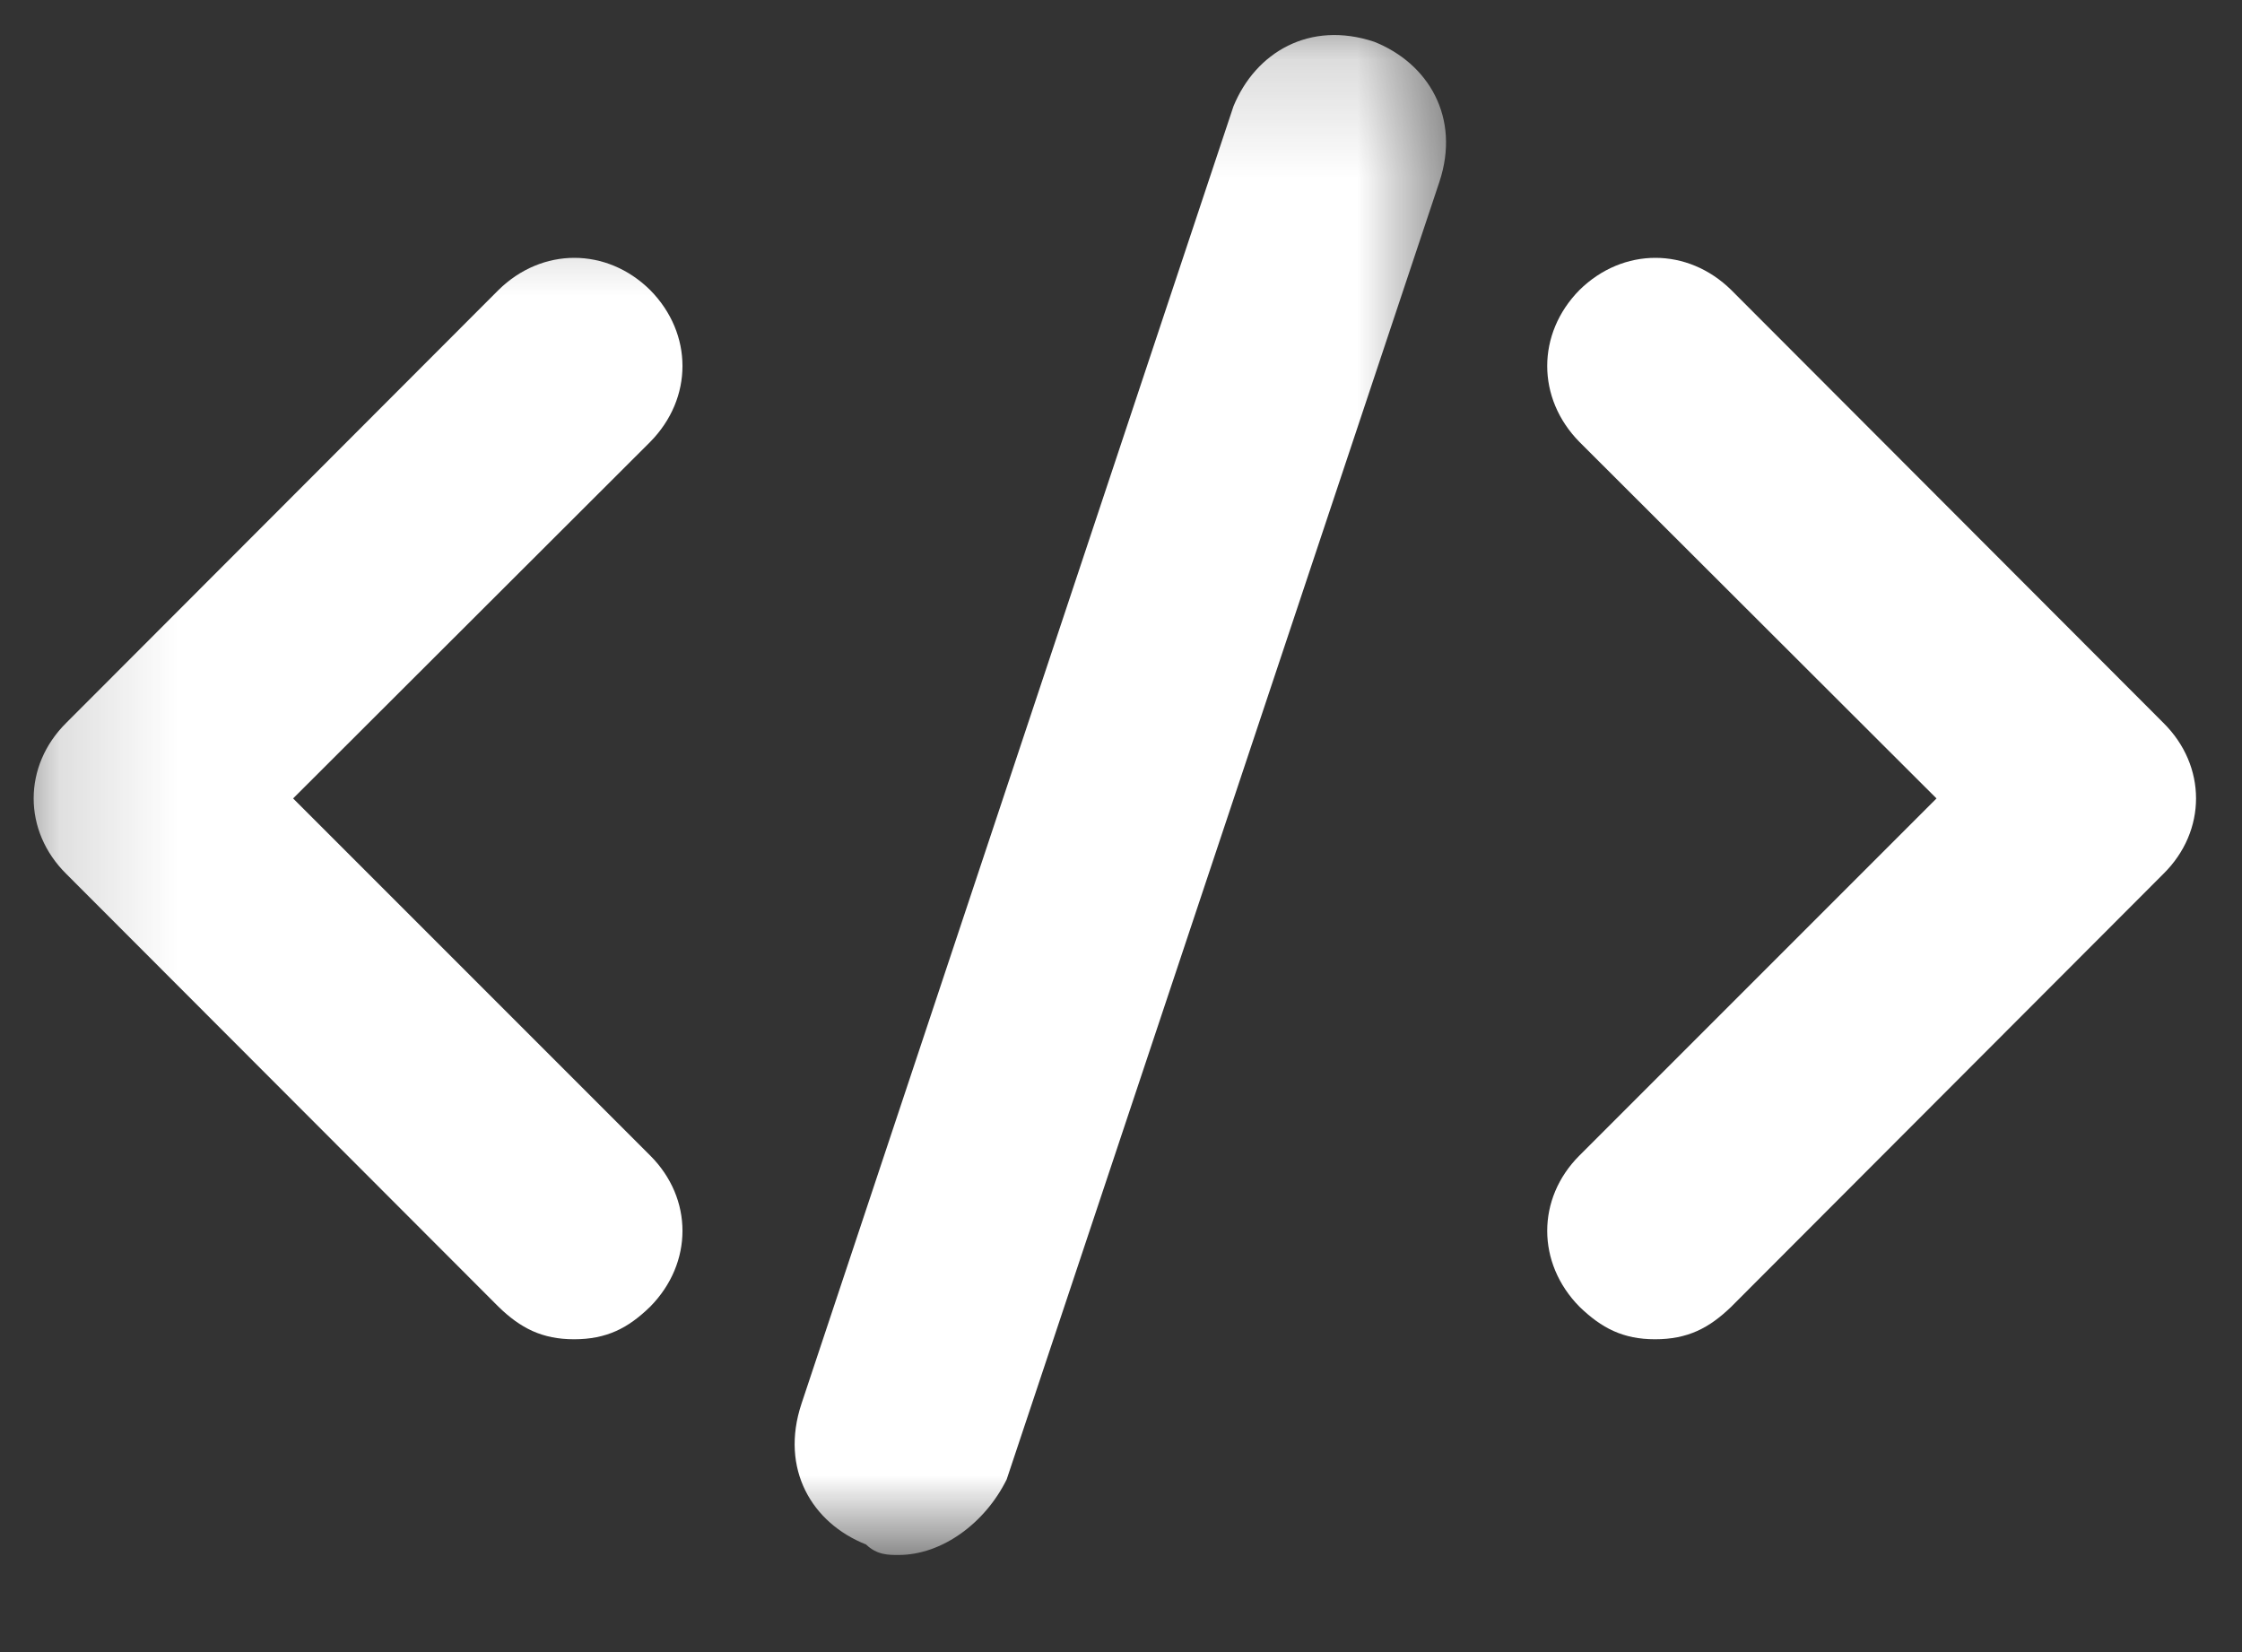 <svg width="19" height="14" viewBox="0 0 19 14" fill="none" xmlns="http://www.w3.org/2000/svg">
<rect x="0" y="0" width="19" height="14" fill="#333333" stroke="none"/>
<mask id="mask0_3601_1714" style="mask-type:luminance" maskUnits="userSpaceOnUse" x="0" y="1" width="7" height="11">
<path d="M0.156 1.333H7V12H0.156V1.333Z" fill="white"/>
</mask>
<g mask="url(#mask0_3601_1714)">
<path d="M4.865 11.349C4.594 11.349 4.411 11.255 4.224 11.073L0.562 7.406C0.193 7.042 0.193 6.49 0.562 6.125L4.224 2.458C4.594 2.094 5.141 2.094 5.51 2.458C5.875 2.828 5.875 3.375 5.51 3.745L2.484 6.766L5.51 9.792C5.875 10.156 5.875 10.703 5.51 11.073C5.323 11.255 5.141 11.349 4.865 11.349Z" fill="white"/>
</g>
<path d="M14.026 11.349C13.755 11.349 13.573 11.255 13.385 11.073C13.021 10.703 13.021 10.156 13.385 9.792L16.411 6.766L13.385 3.745C13.021 3.375 13.021 2.828 13.385 2.458C13.755 2.094 14.302 2.094 14.672 2.458L18.333 6.125C18.703 6.49 18.703 7.042 18.333 7.406L14.672 11.073C14.484 11.255 14.302 11.349 14.026 11.349Z" fill="white"/>
<mask id="mask1_3601_1714" style="mask-type:luminance" maskUnits="userSpaceOnUse" x="5" y="0" width="8" height="14">
<path d="M5.667 0.172H12.333V13.162H5.667V0.172Z" fill="white"/>
</mask>
<g mask="url(#mask1_3601_1714)">
<path d="M7.615 13.177C7.526 13.177 7.432 13.177 7.339 13.088C6.88 12.906 6.609 12.448 6.792 11.896L10.453 0.901C10.641 0.443 11.099 0.172 11.646 0.354C12.104 0.536 12.38 0.995 12.198 1.542L8.531 12.537C8.349 12.906 7.984 13.177 7.615 13.177Z" fill="white"/>
</g>
</svg>
